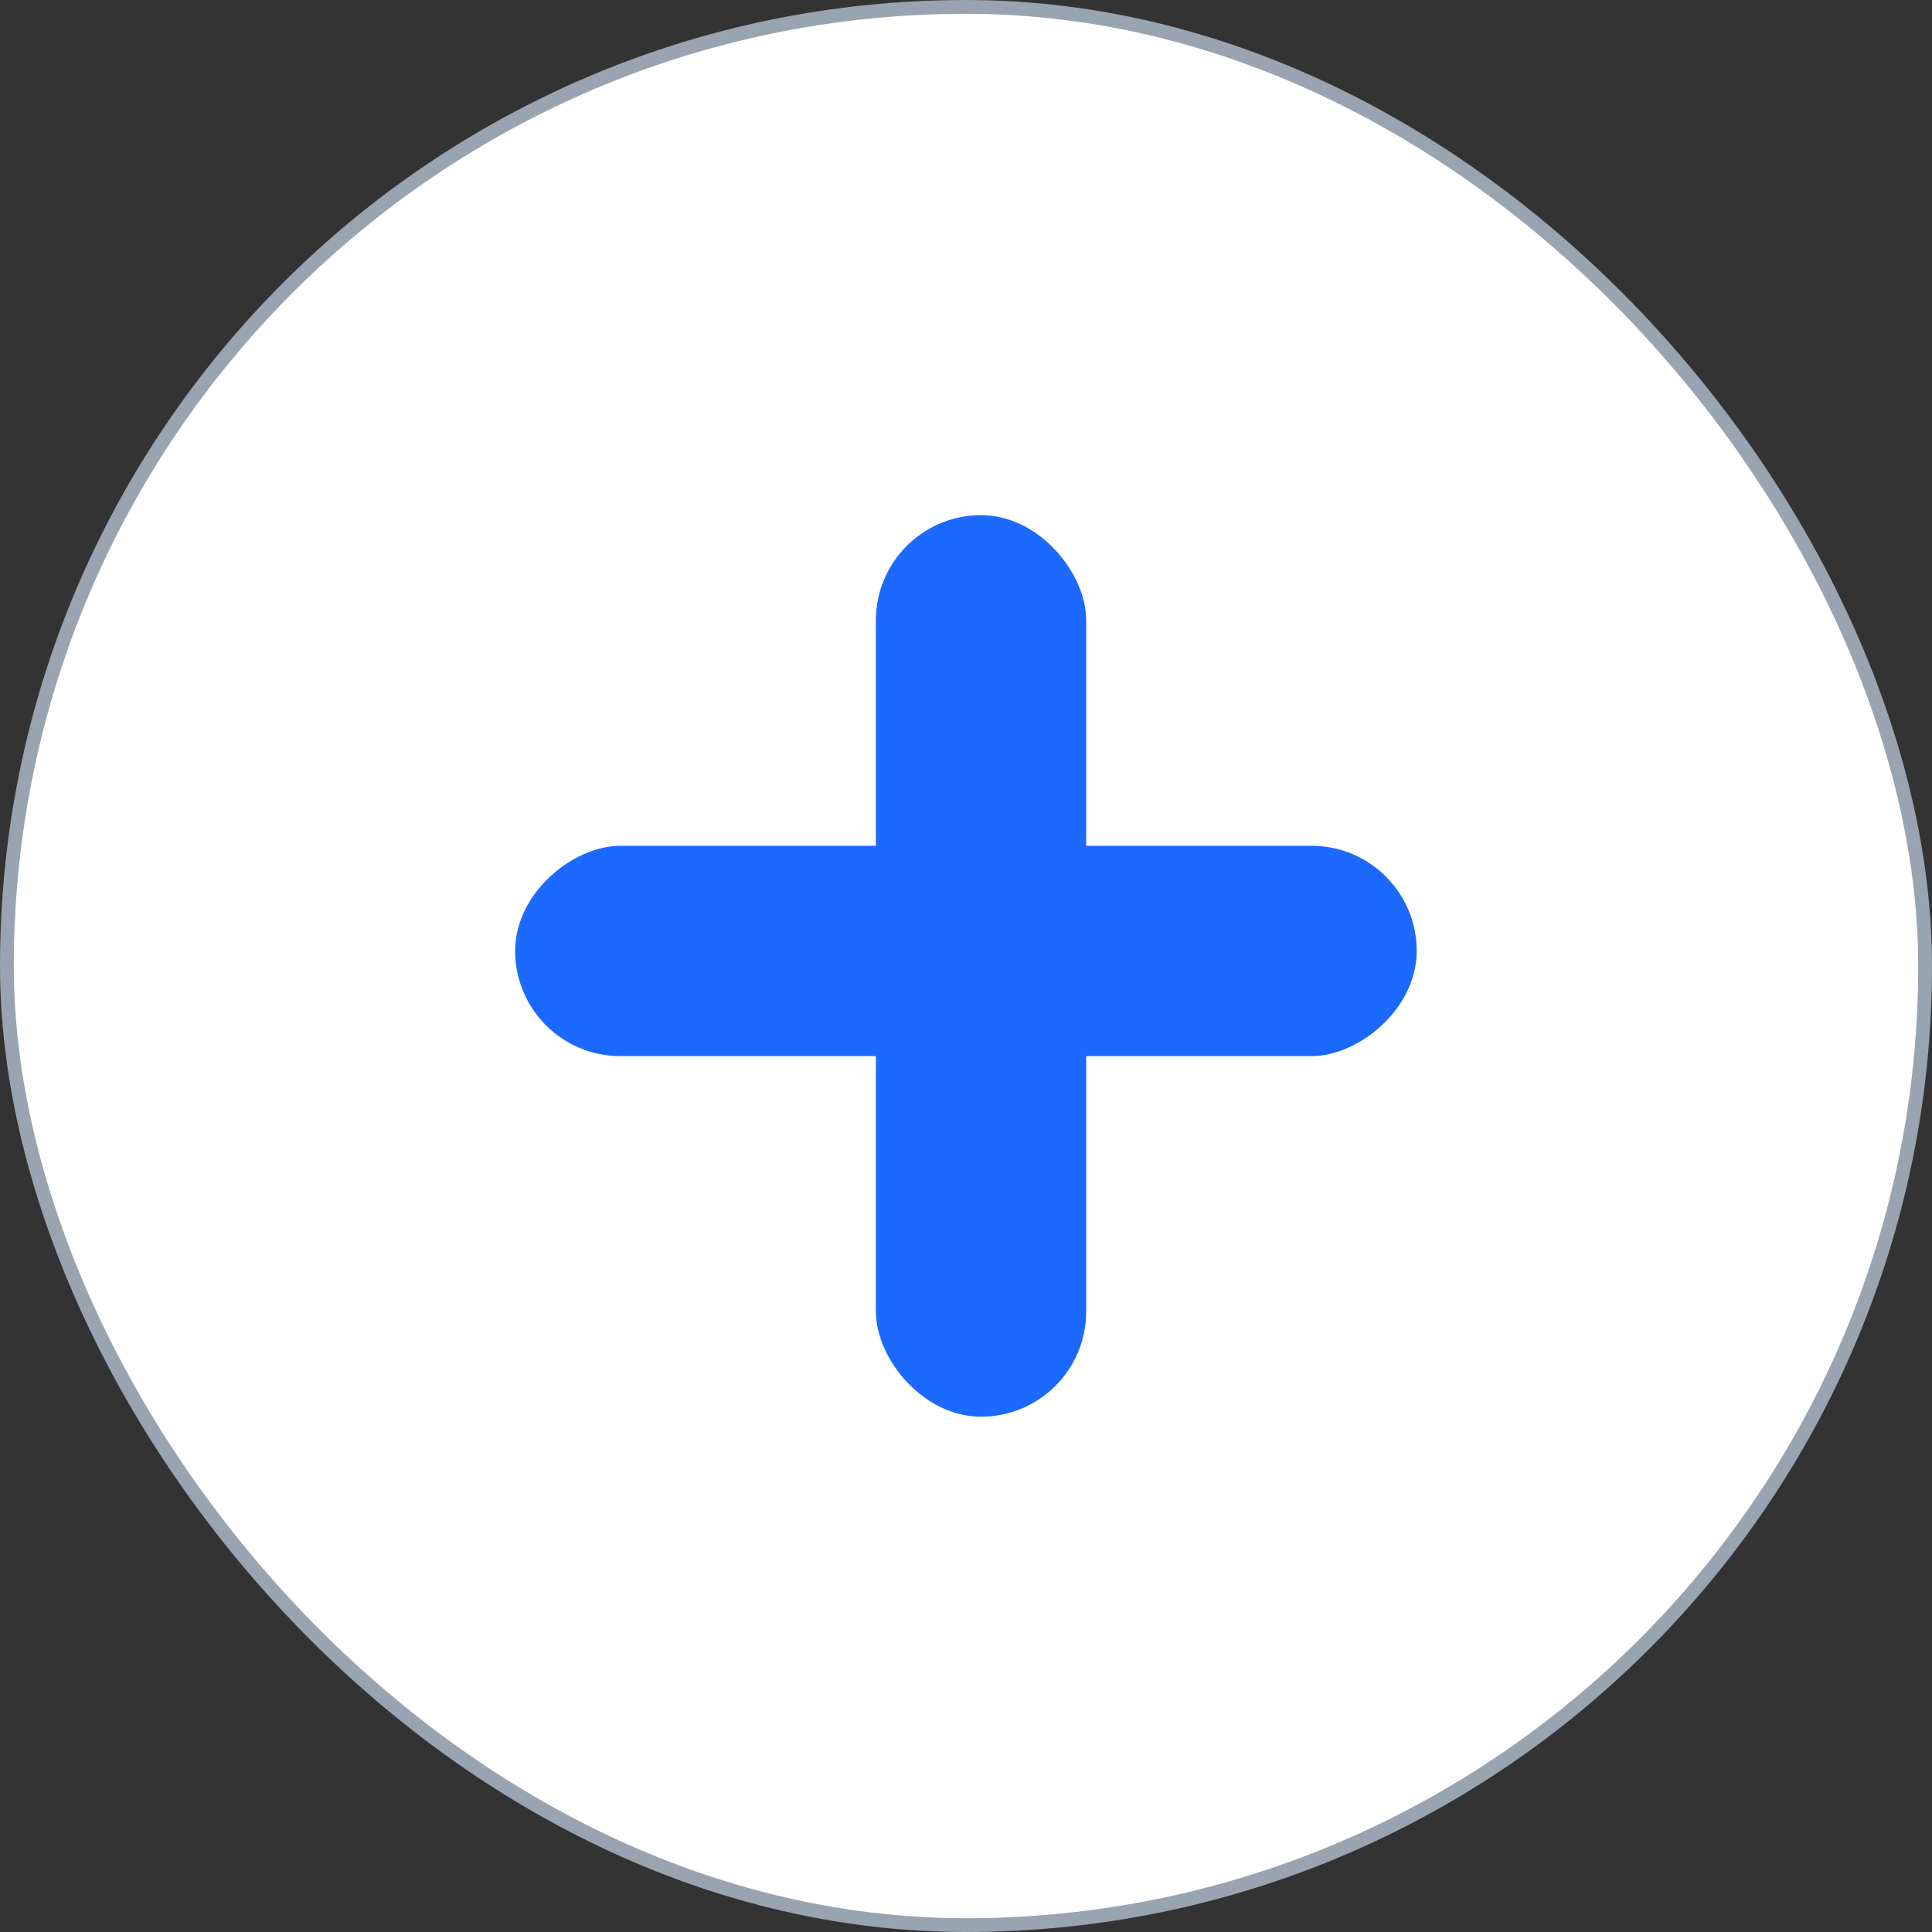 <svg width="14" height="14" viewBox="0 0 14 14" fill="none" xmlns="http://www.w3.org/2000/svg">
<rect x="0" y="0" width="14" height="14" fill="#333333" stroke="none"/>
<rect x="0.05" y="0.05" width="13.9" height="13.9" rx="6.95" fill="white"/>
<rect x="0.05" y="0.05" width="13.9" height="13.9" rx="6.95" stroke="#98A4AF" stroke-width="0.1"/>
<rect x="6.347" y="3.733" width="1.524" height="6.533" rx="0.762" fill="#1B69FF"/>
<rect x="3.733" y="7.653" width="1.524" height="6.533" rx="0.762" transform="rotate(-90 3.733 7.653)" fill="#1B69FF"/>
</svg>
